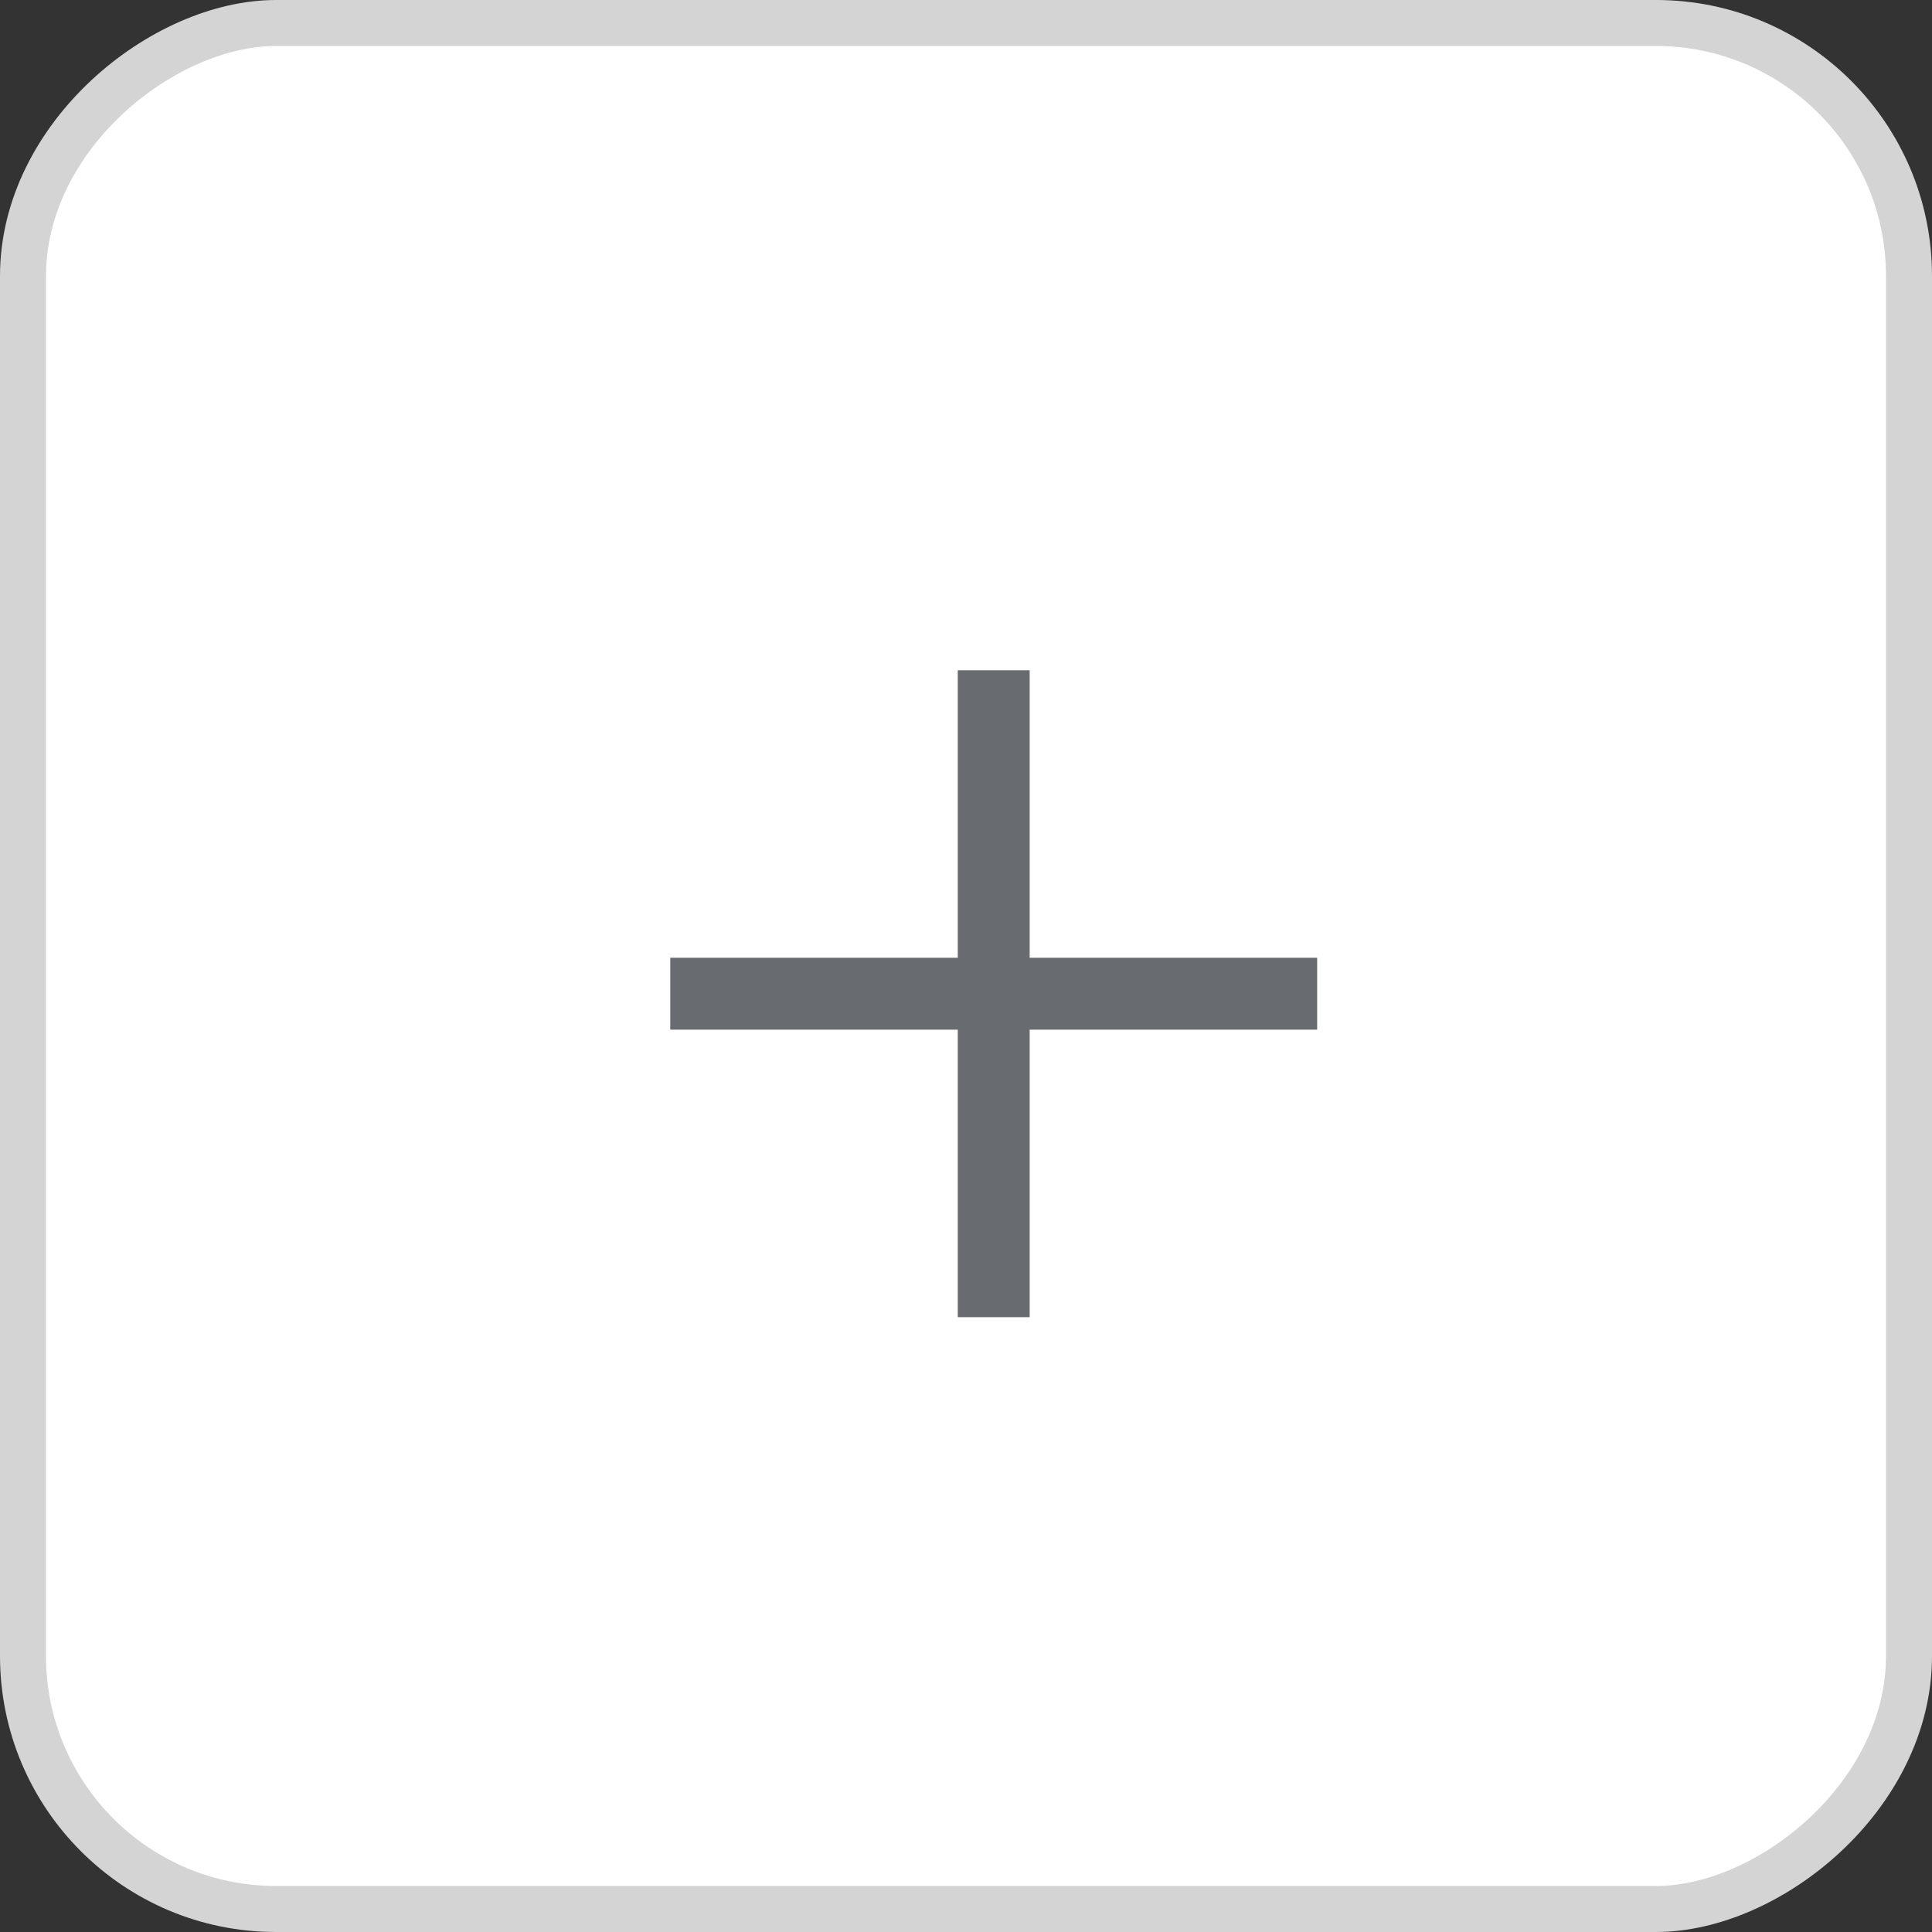 <svg width="42" height="42" viewBox="0 0 42 42" fill="none" xmlns="http://www.w3.org/2000/svg">
<rect x="0" y="0" width="42" height="42" fill="#333333" stroke="none"/>
<rect x="0.5" y="41.5" width="41" height="41" rx="5.5" transform="rotate(-90 0.5 41.5)" fill="white"/>
<rect x="0.5" y="41.5" width="41" height="41" rx="5.5" transform="rotate(-90 0.5 41.5)" stroke="#D4D4D4"/>
<path fill-rule="evenodd" clip-rule="evenodd" d="M22.384 14.571V20.821H28.634V22.384H22.384V28.634H20.821V22.384H14.571V20.821H20.821V14.571H22.384Z" fill="#686B6F"/>
</svg>
